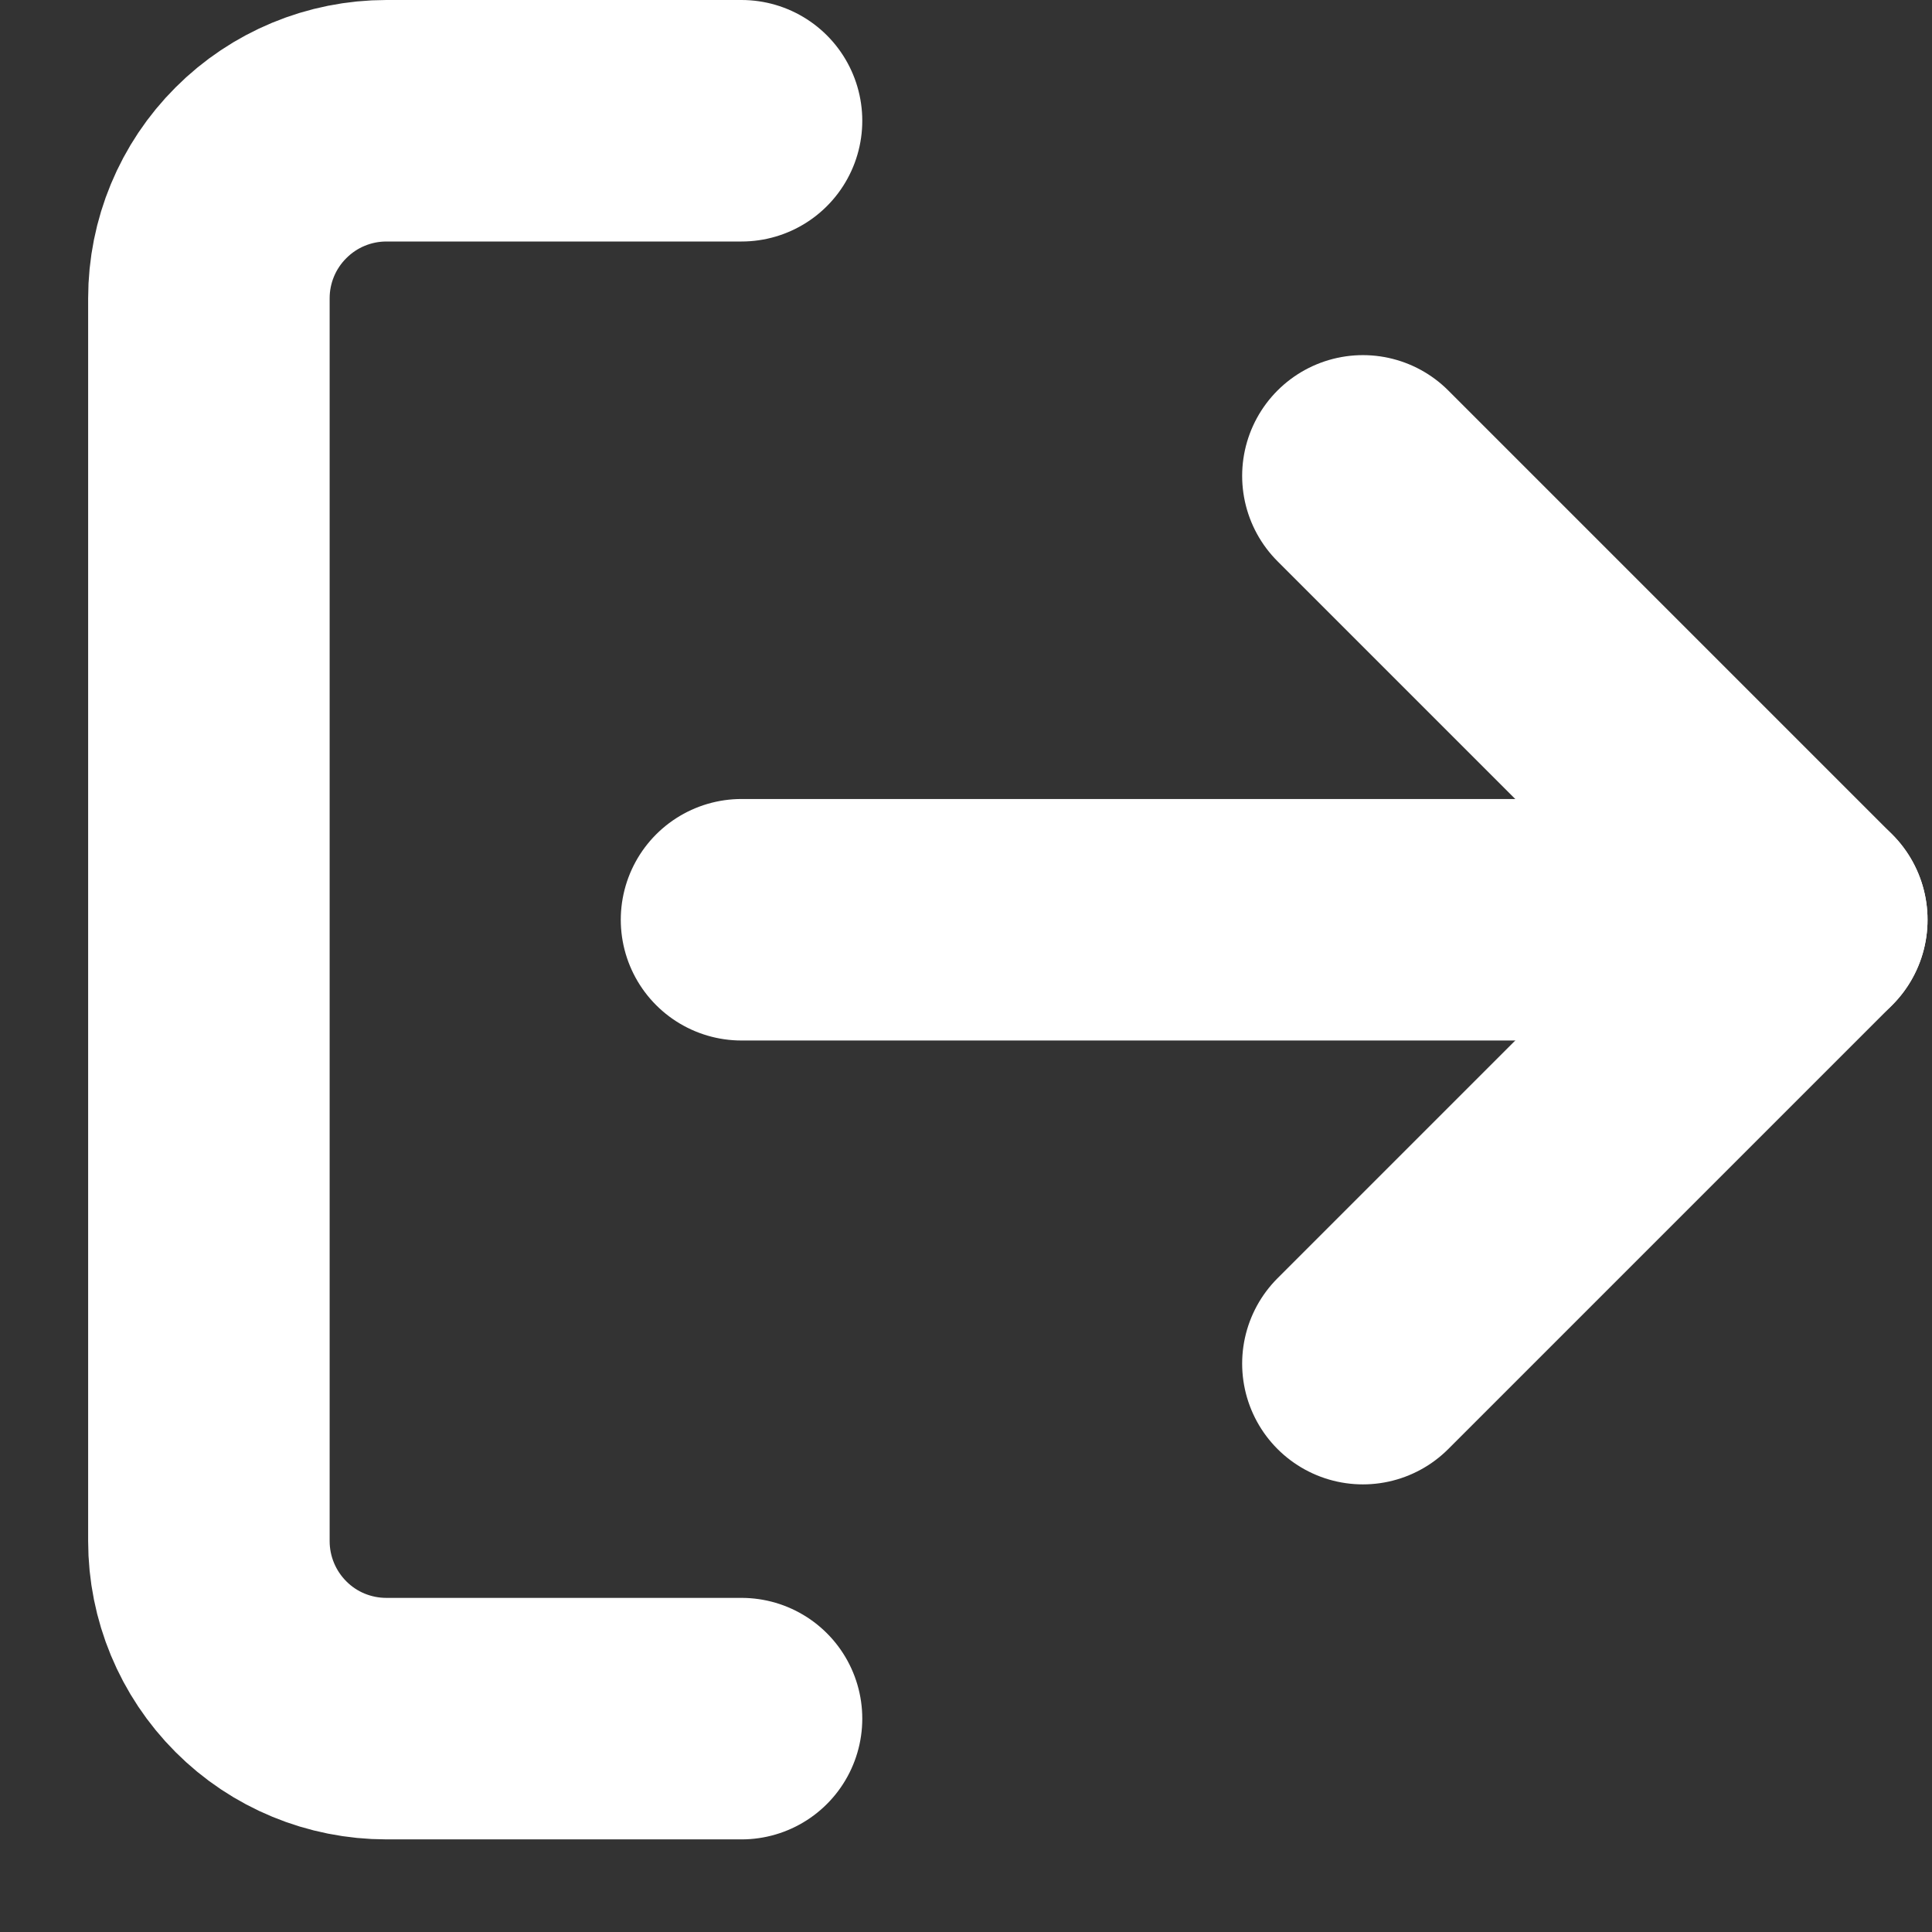 <svg width="16" height="16" viewBox="0 0 16 16" fill="none" xmlns="http://www.w3.org/2000/svg">
<rect x="0" y="0" width="16" height="16" fill="#333333" stroke="none"/>
<path d="M6.141 14.233H3.2C2.81 14.233 2.436 14.079 2.161 13.803C1.885 13.527 1.73 13.153 1.73 12.763V2.47C1.73 2.08 1.885 1.706 2.161 1.431C2.436 1.155 2.81 1 3.2 1H6.141" stroke="white" stroke-width="2" stroke-linecap="round" stroke-linejoin="round"/>
<path d="M11.287 11.293L14.963 7.617L11.287 3.941" stroke="white" stroke-width="2" stroke-linecap="round" stroke-linejoin="round"/>
<path d="M14.963 7.617H6.141" stroke="white" stroke-width="2" stroke-linecap="round" stroke-linejoin="round"/>
</svg>

